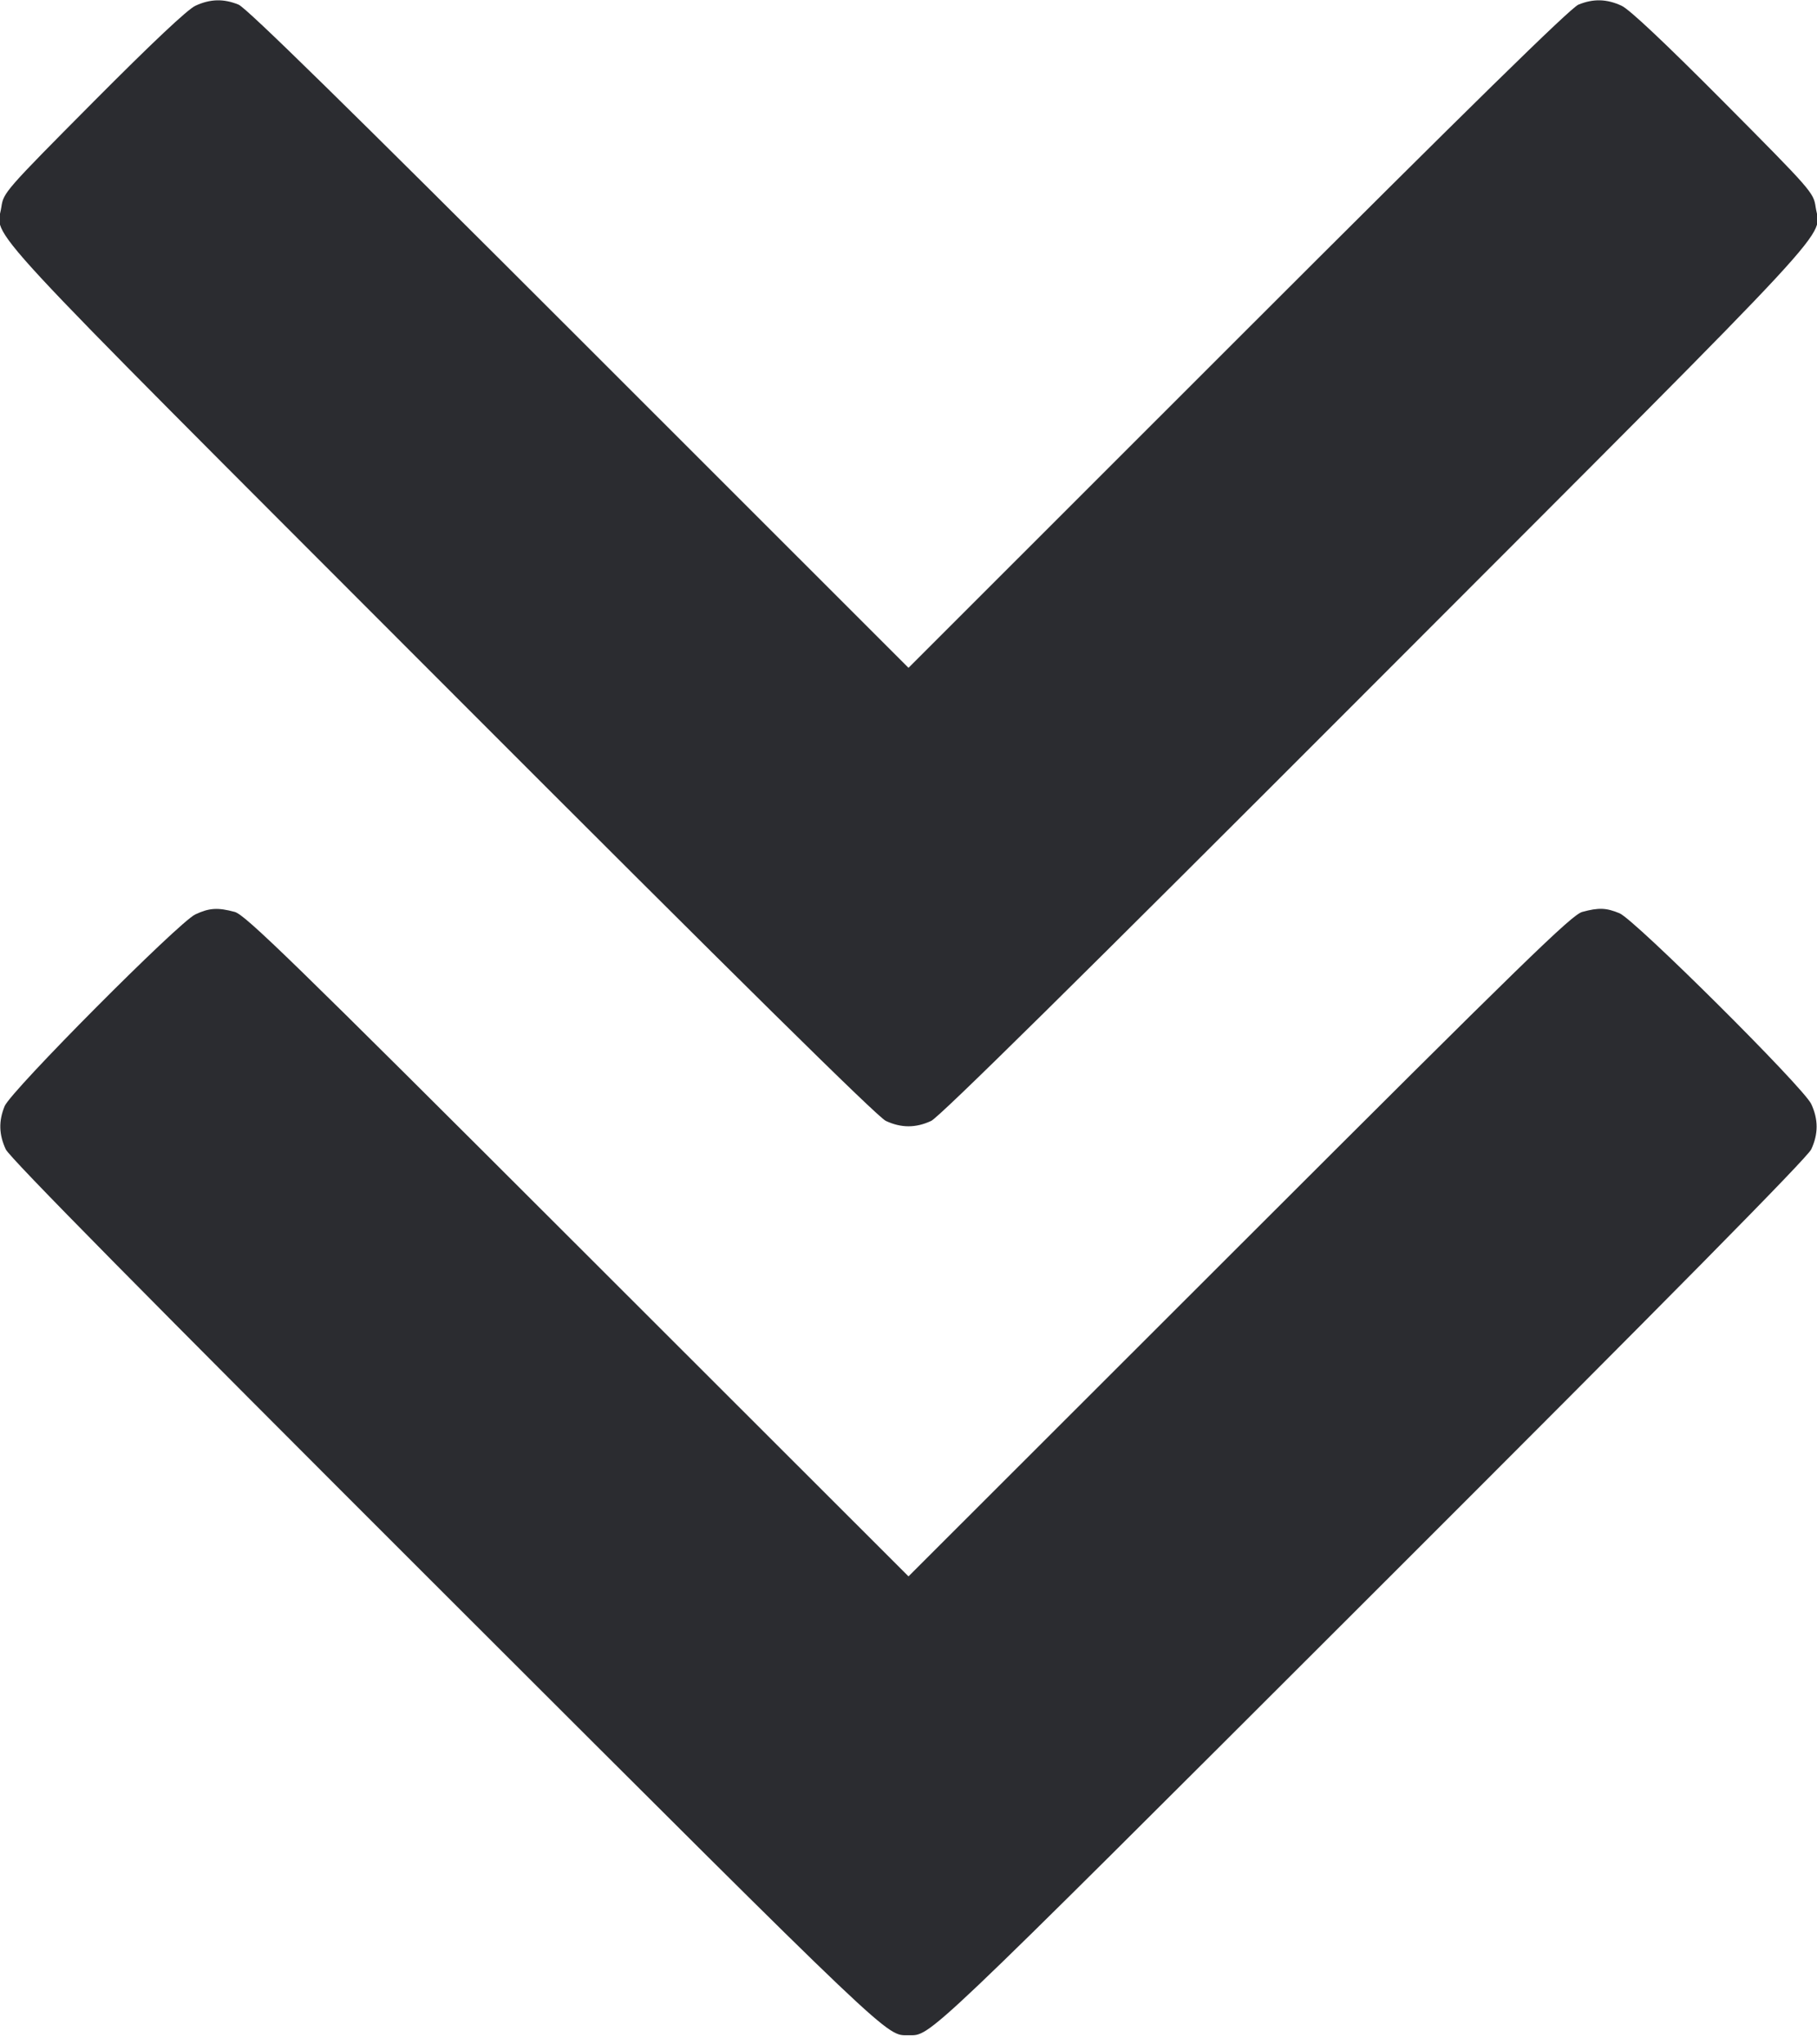 <svg width="32" height="36" viewBox="0 0 32 36" fill="none" xmlns="http://www.w3.org/2000/svg"><path d="M3.440 0.102 C 3.301 0.167,2.676 0.756,1.644 1.794 C 0.093 3.355,0.061 3.392,0.024 3.645 C -0.059 4.216,-0.608 3.623,7.751 11.992 C 13.049 17.297,15.452 19.668,15.600 19.738 C 15.871 19.865,16.129 19.865,16.400 19.738 C 16.548 19.668,18.951 17.297,24.249 11.992 C 32.608 3.623,32.059 4.216,31.976 3.645 C 31.939 3.392,31.907 3.355,30.356 1.794 C 29.324 0.756,28.699 0.167,28.560 0.102 C 28.299 -0.020,28.060 -0.026,27.798 0.082 C 27.658 0.140,25.905 1.858,21.800 5.962 L 16.000 11.760 10.200 5.962 C 6.095 1.858,4.342 0.140,4.202 0.082 C 3.940 -0.026,3.701 -0.020,3.440 0.102 M3.440 16.102 C 3.145 16.241,0.194 19.208,0.082 19.478 C -0.026 19.740,-0.020 19.979,0.102 20.240 C 0.172 20.388,2.543 22.791,7.848 28.089 C 15.813 36.044,15.598 35.839,16.000 35.839 C 16.402 35.839,16.187 36.044,24.152 28.089 C 29.457 22.791,31.828 20.388,31.898 20.240 C 32.025 19.969,32.025 19.711,31.898 19.440 C 31.759 19.145,28.792 16.194,28.522 16.082 C 28.288 15.985,28.155 15.980,27.867 16.058 C 27.682 16.108,26.874 16.894,21.827 21.937 L 16.000 27.759 10.173 21.937 C 5.126 16.894,4.318 16.108,4.133 16.058 C 3.835 15.978,3.686 15.987,3.440 16.102 " fill="#2B2C30" stroke="none" fill-rule="evenodd"></path></svg>